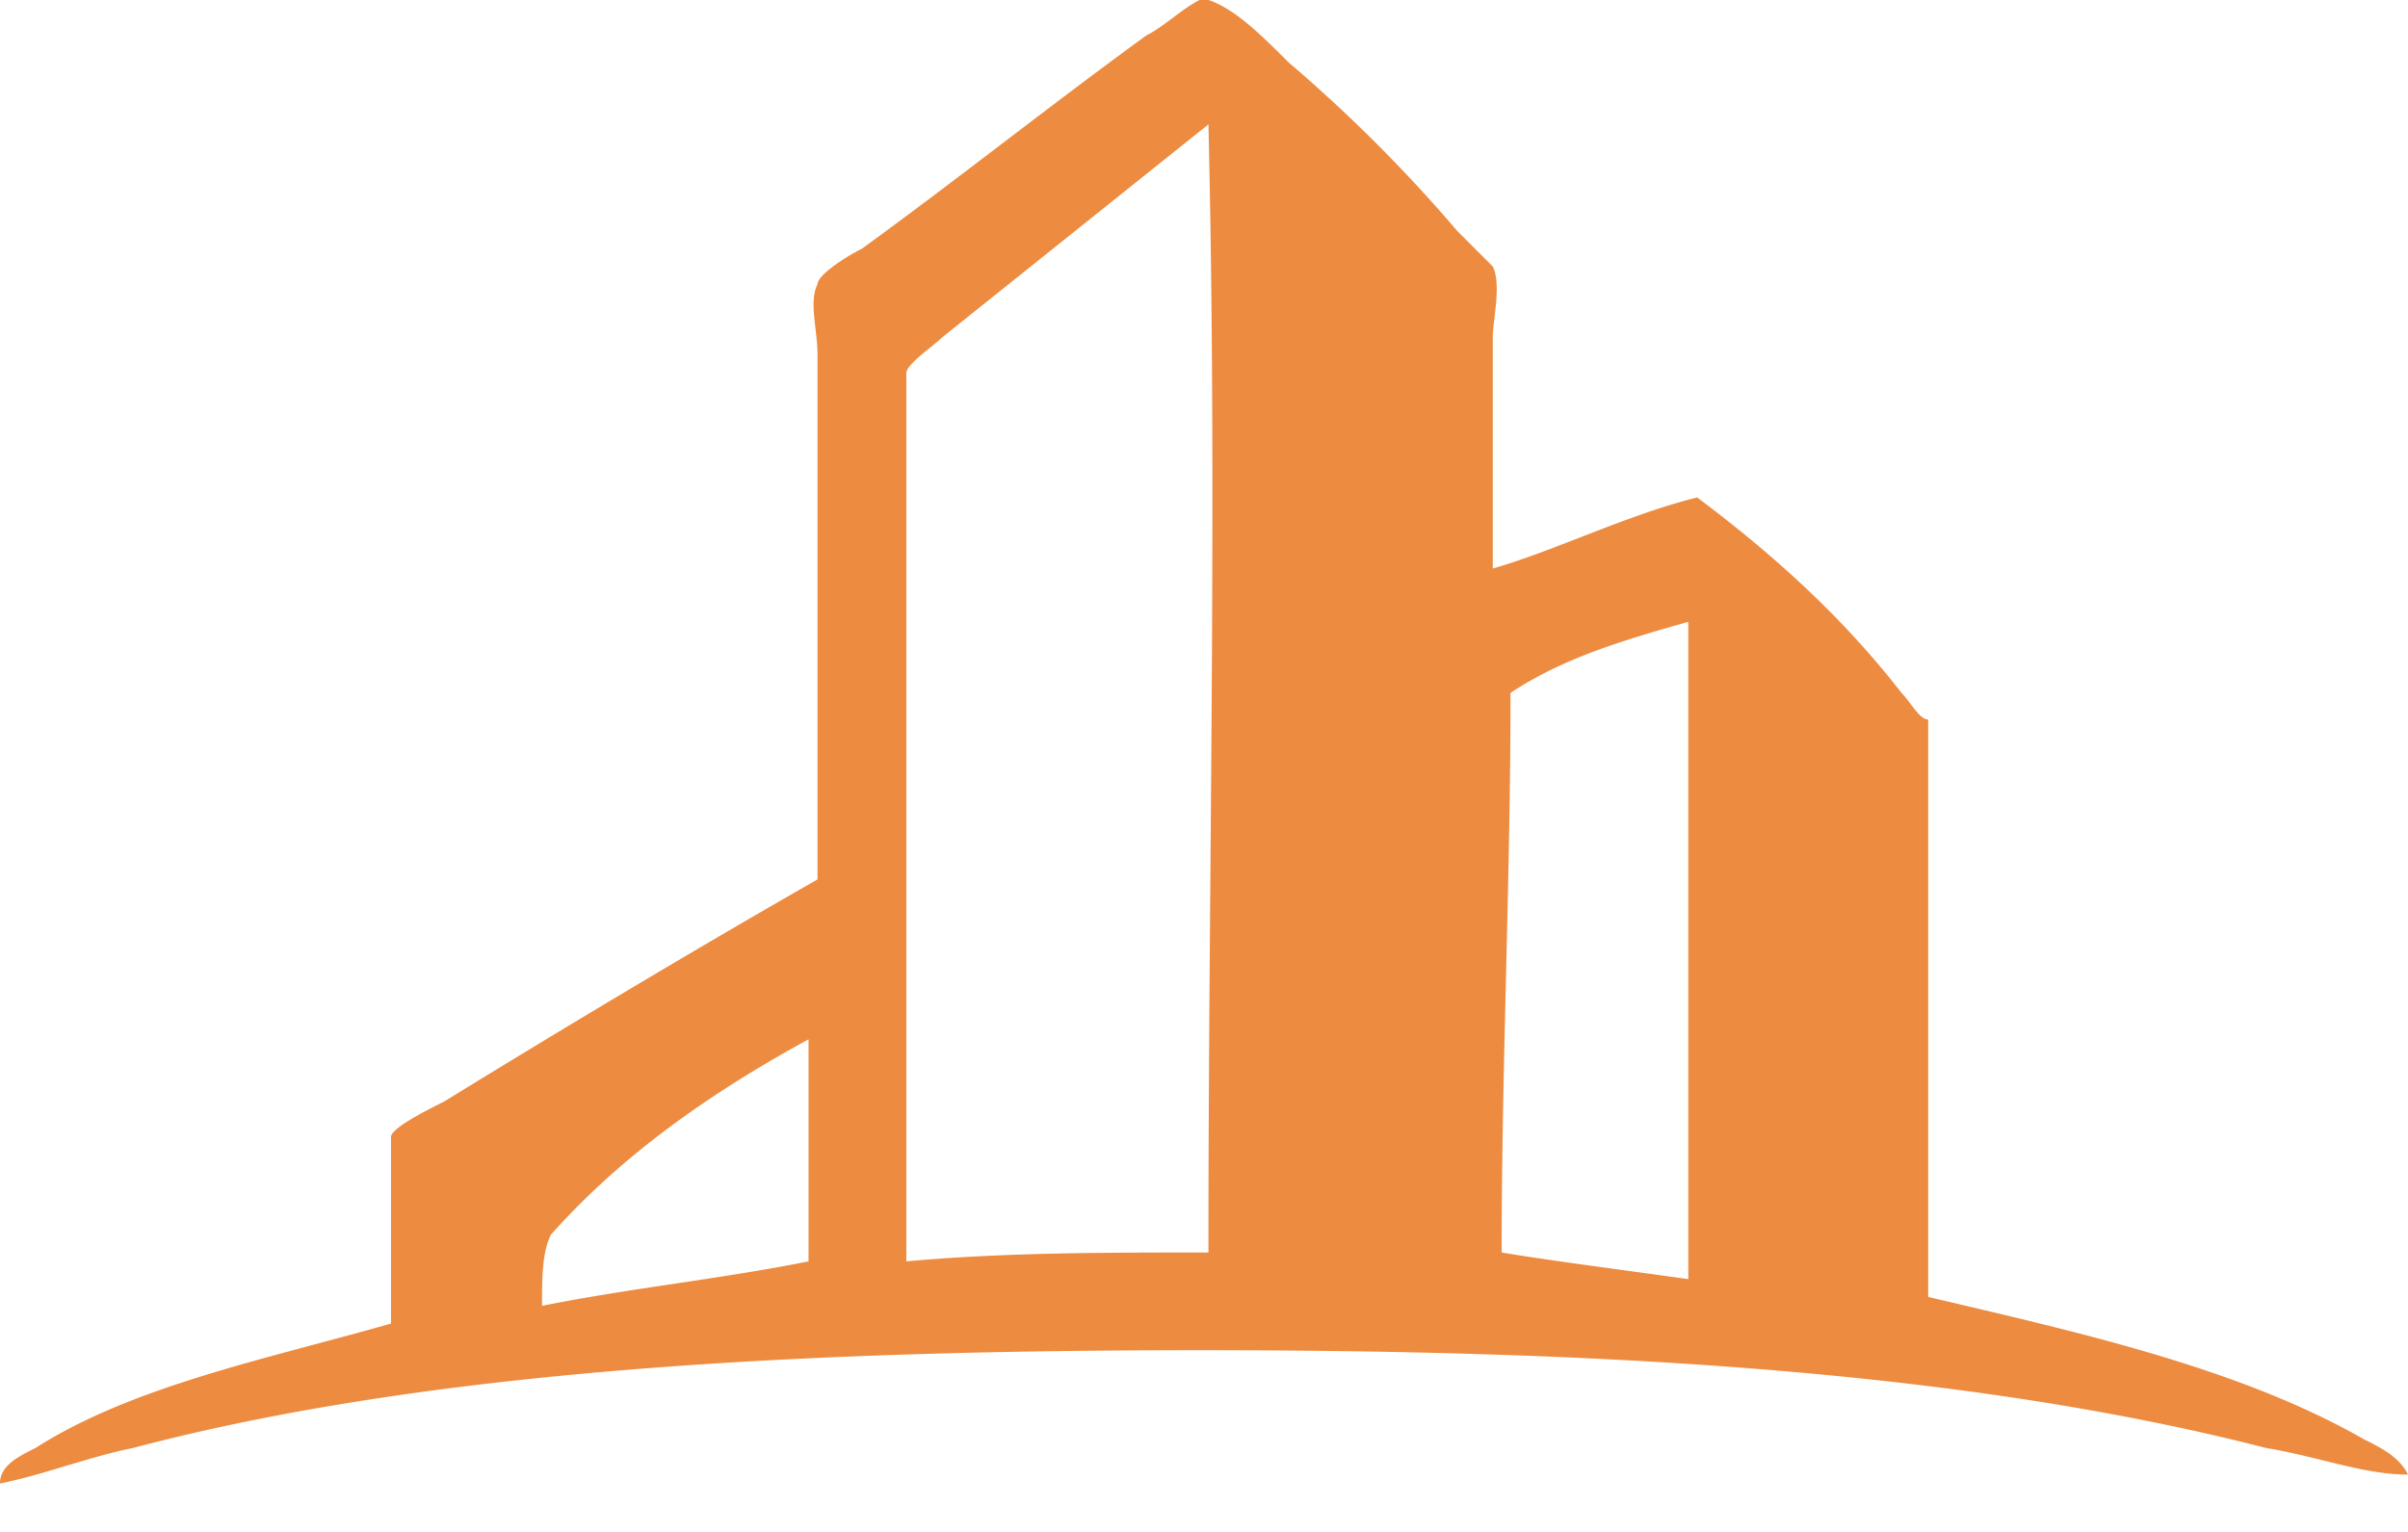 <svg viewBox="0 0 44 28" xmlns="http://www.w3.org/2000/svg"><path d="M29.277 20.391c1.136-.325 2.435-.974 3.734-1.299 1.299.974 2.598 2.111 3.734 3.572.163.163.325.487.487.487v10.554c2.76.65 5.683 1.299 7.956 2.598.325.162.65.324.812.649-.812 0-1.624-.325-2.598-.487-5.682-1.461-12.502-1.786-19.483-1.786-6.982 0-13.963.325-19.484 1.786-.811.162-1.623.487-2.435.65 0-.325.325-.488.65-.65 1.785-1.137 4.22-1.624 6.494-2.273v-3.41c0-.162.65-.487.974-.65 2.11-1.298 4.546-2.76 6.82-4.058v-9.58c0-.487-.163-.974 0-1.298 0-.163.486-.488.811-.65 1.786-1.299 3.41-2.598 5.196-3.897.324-.162.65-.487.974-.649h.162c.487.162.974.65 1.461 1.137a27.673 27.673 0 0 1 3.085 3.084l.65.65c.162.325 0 .974 0 1.299v4.221zm-5.196-8.118l-4.87 3.897c-.163.162-.65.487-.65.65v16.235c1.786-.162 3.572-.162 5.52-.162 0-6.982.163-13.8 0-20.62zm5.52 10.391c0 3.41-.162 6.82-.162 10.229.974.162 2.273.325 3.41.487V21.365c-1.137.325-2.273.65-3.248 1.3zm-12.826 6.332c-1.786.974-3.41 2.111-4.709 3.572-.162.325-.162.812-.162 1.3 1.624-.326 3.247-.488 4.87-.813v-4.059z" fill="#ED8B41" mask="url(#a)" transform="translate(-2 -10)"/></svg>